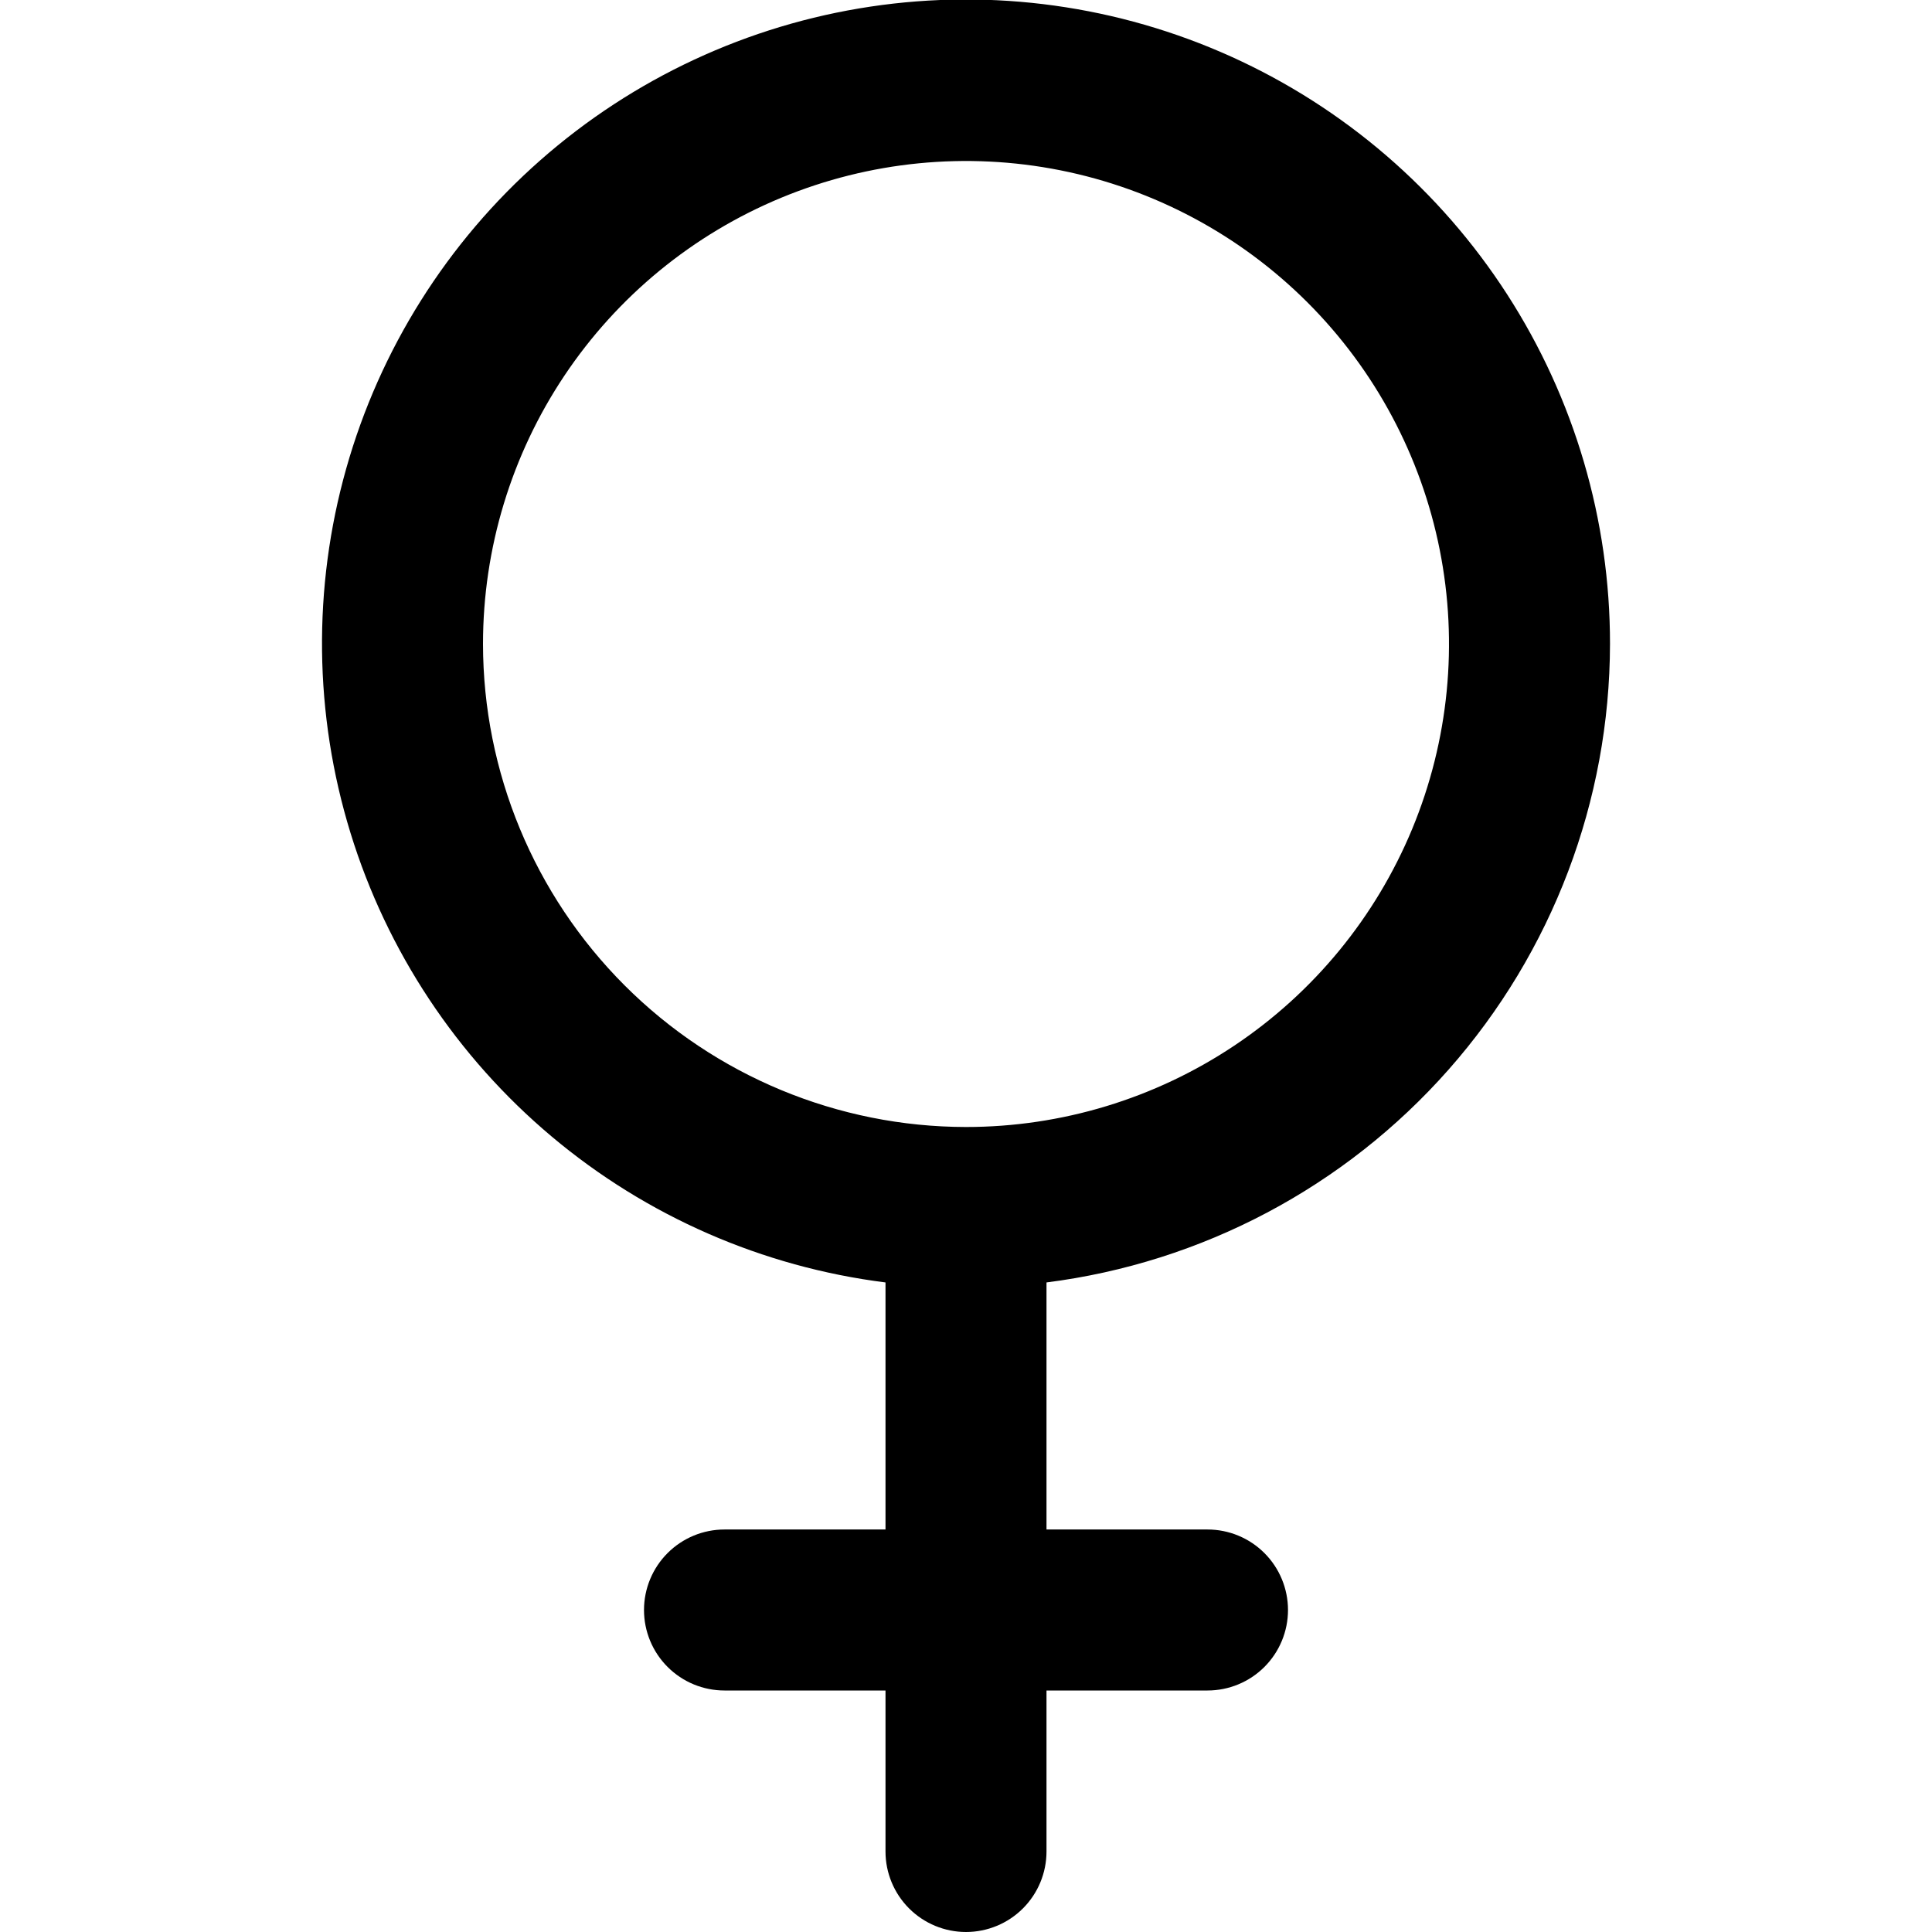 <svg width="200" height="200" viewBox="0 0 200 200" fill="none" xmlns="http://www.w3.org/2000/svg">
<g clip-path="url(#clip0_364_1886)">
<path d="M166.667 66.667C166.677 53.835 162.983 41.272 156.029 30.488C149.076 19.703 139.157 11.155 127.465 5.868C115.772 0.582 102.803 -1.218 90.112 0.685C77.422 2.588 65.551 8.114 55.924 16.597C46.296 25.081 39.322 36.163 35.838 48.513C32.354 60.863 32.508 73.956 36.282 86.221C40.055 98.485 47.289 109.4 57.113 117.655C66.937 125.91 78.935 131.154 91.667 132.758V158.333H75C72.79 158.333 70.67 159.211 69.108 160.774C67.545 162.337 66.667 164.457 66.667 166.667C66.667 168.877 67.545 170.996 69.108 172.559C70.67 174.122 72.79 175 75 175H91.667V191.667C91.667 193.877 92.545 195.996 94.108 197.559C95.67 199.122 97.79 200 100 200C102.21 200 104.33 199.122 105.893 197.559C107.455 195.996 108.333 193.877 108.333 191.667V175H125C127.21 175 129.33 174.122 130.893 172.559C132.455 170.996 133.333 168.877 133.333 166.667C133.333 164.457 132.455 162.337 130.893 160.774C129.33 159.211 127.21 158.333 125 158.333H108.333V132.758C124.429 130.716 139.23 122.88 149.966 110.715C160.703 98.551 166.64 82.892 166.667 66.667ZM50 66.667C50 56.778 52.932 47.111 58.426 38.888C63.921 30.666 71.73 24.257 80.866 20.473C90.002 16.688 100.055 15.698 109.755 17.627C119.454 19.557 128.363 24.319 135.355 31.311C142.348 38.304 147.11 47.213 149.039 56.912C150.969 66.611 149.978 76.665 146.194 85.801C142.41 94.937 136.001 102.746 127.779 108.24C119.556 113.734 109.889 116.667 100 116.667C86.743 116.653 74.033 111.381 64.659 102.007C55.285 92.633 50.013 79.924 50 66.667Z" fill="black"/>
</g>
<defs>
<clipPath id="clip0_364_1886">
<rect width="200" height="200" fill="white"/>
</clipPath>
</defs>
</svg>
